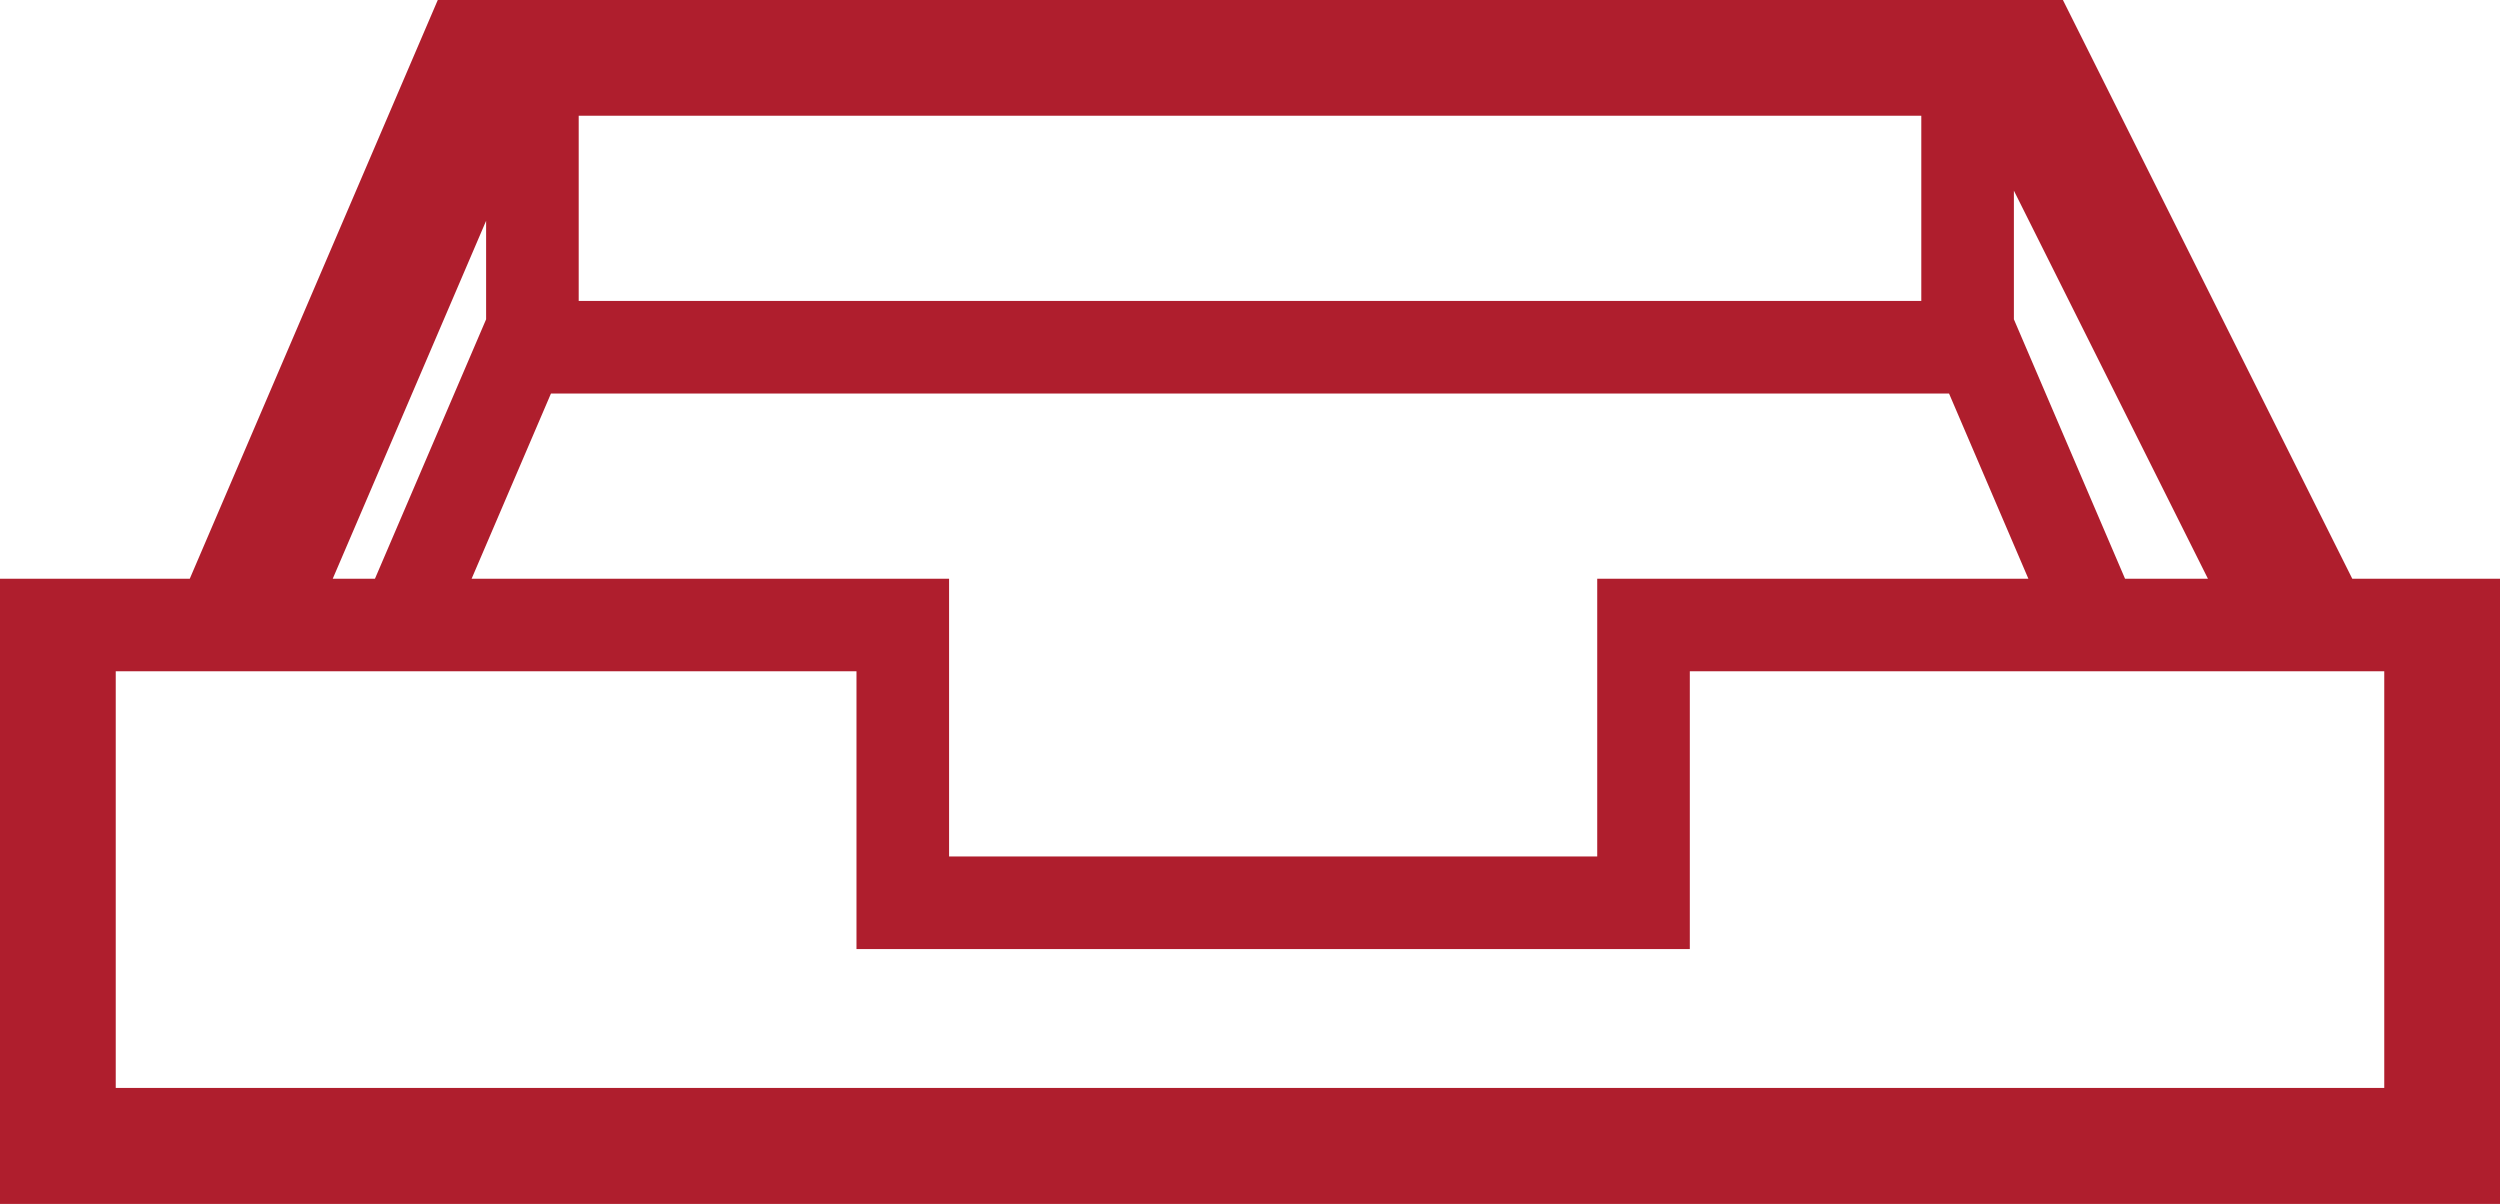 <svg xmlns="http://www.w3.org/2000/svg" xmlns:xlink="http://www.w3.org/1999/xlink" preserveAspectRatio="xMidYMid" width="54" height="26" viewBox="0 0 54 26">
  <defs>
    <style>
      .cls-1 {
        fill: #af1e2d;
        stroke: #af1e2d;
        fill-rule: evenodd;
      }
    </style>
  </defs>
  <path d="M52.000,26.000 L2.000,26.000 L-0.000,26.000 L-0.000,26.000 L-0.000,24.000 L-0.000,24.000 L-0.000,14.000 L-0.000,13.000 L2.000,13.000 L4.429,13.000 L10.000,0.000 L11.000,0.000 L12.000,0.000 L42.000,0.000 L43.000,0.000 L44.000,0.000 L50.500,13.000 L52.000,13.000 L54.000,13.000 L54.000,13.000 L54.000,24.000 L54.000,26.000 L52.000,26.000 ZM11.000,2.333 L6.429,13.000 L8.429,13.000 L11.000,7.000 L11.000,2.333 ZM42.000,2.000 L12.000,2.000 L12.000,7.000 L42.000,7.000 L42.000,2.000 ZM42.429,8.000 L11.571,8.000 L9.429,13.000 L19.000,13.000 L20.000,13.000 L20.000,14.000 L20.000,19.000 L35.000,19.000 L35.000,14.000 L35.000,13.000 L36.000,13.000 L44.571,13.000 L42.429,8.000 ZM43.000,2.000 L43.000,7.000 L45.571,13.000 L48.500,13.000 L43.000,2.000 ZM52.000,14.000 L51.000,14.000 L49.000,14.000 L46.000,14.000 L45.000,14.000 L36.000,14.000 L36.000,19.000 L36.000,20.000 L35.000,20.000 L20.000,20.000 L19.000,20.000 L19.000,19.000 L19.000,14.000 L9.000,14.000 L8.000,14.000 L6.000,14.000 L4.000,14.000 L2.000,14.000 L2.000,24.000 L52.000,24.000 L52.000,14.000 Z" class="cls-1"/>
</svg>
